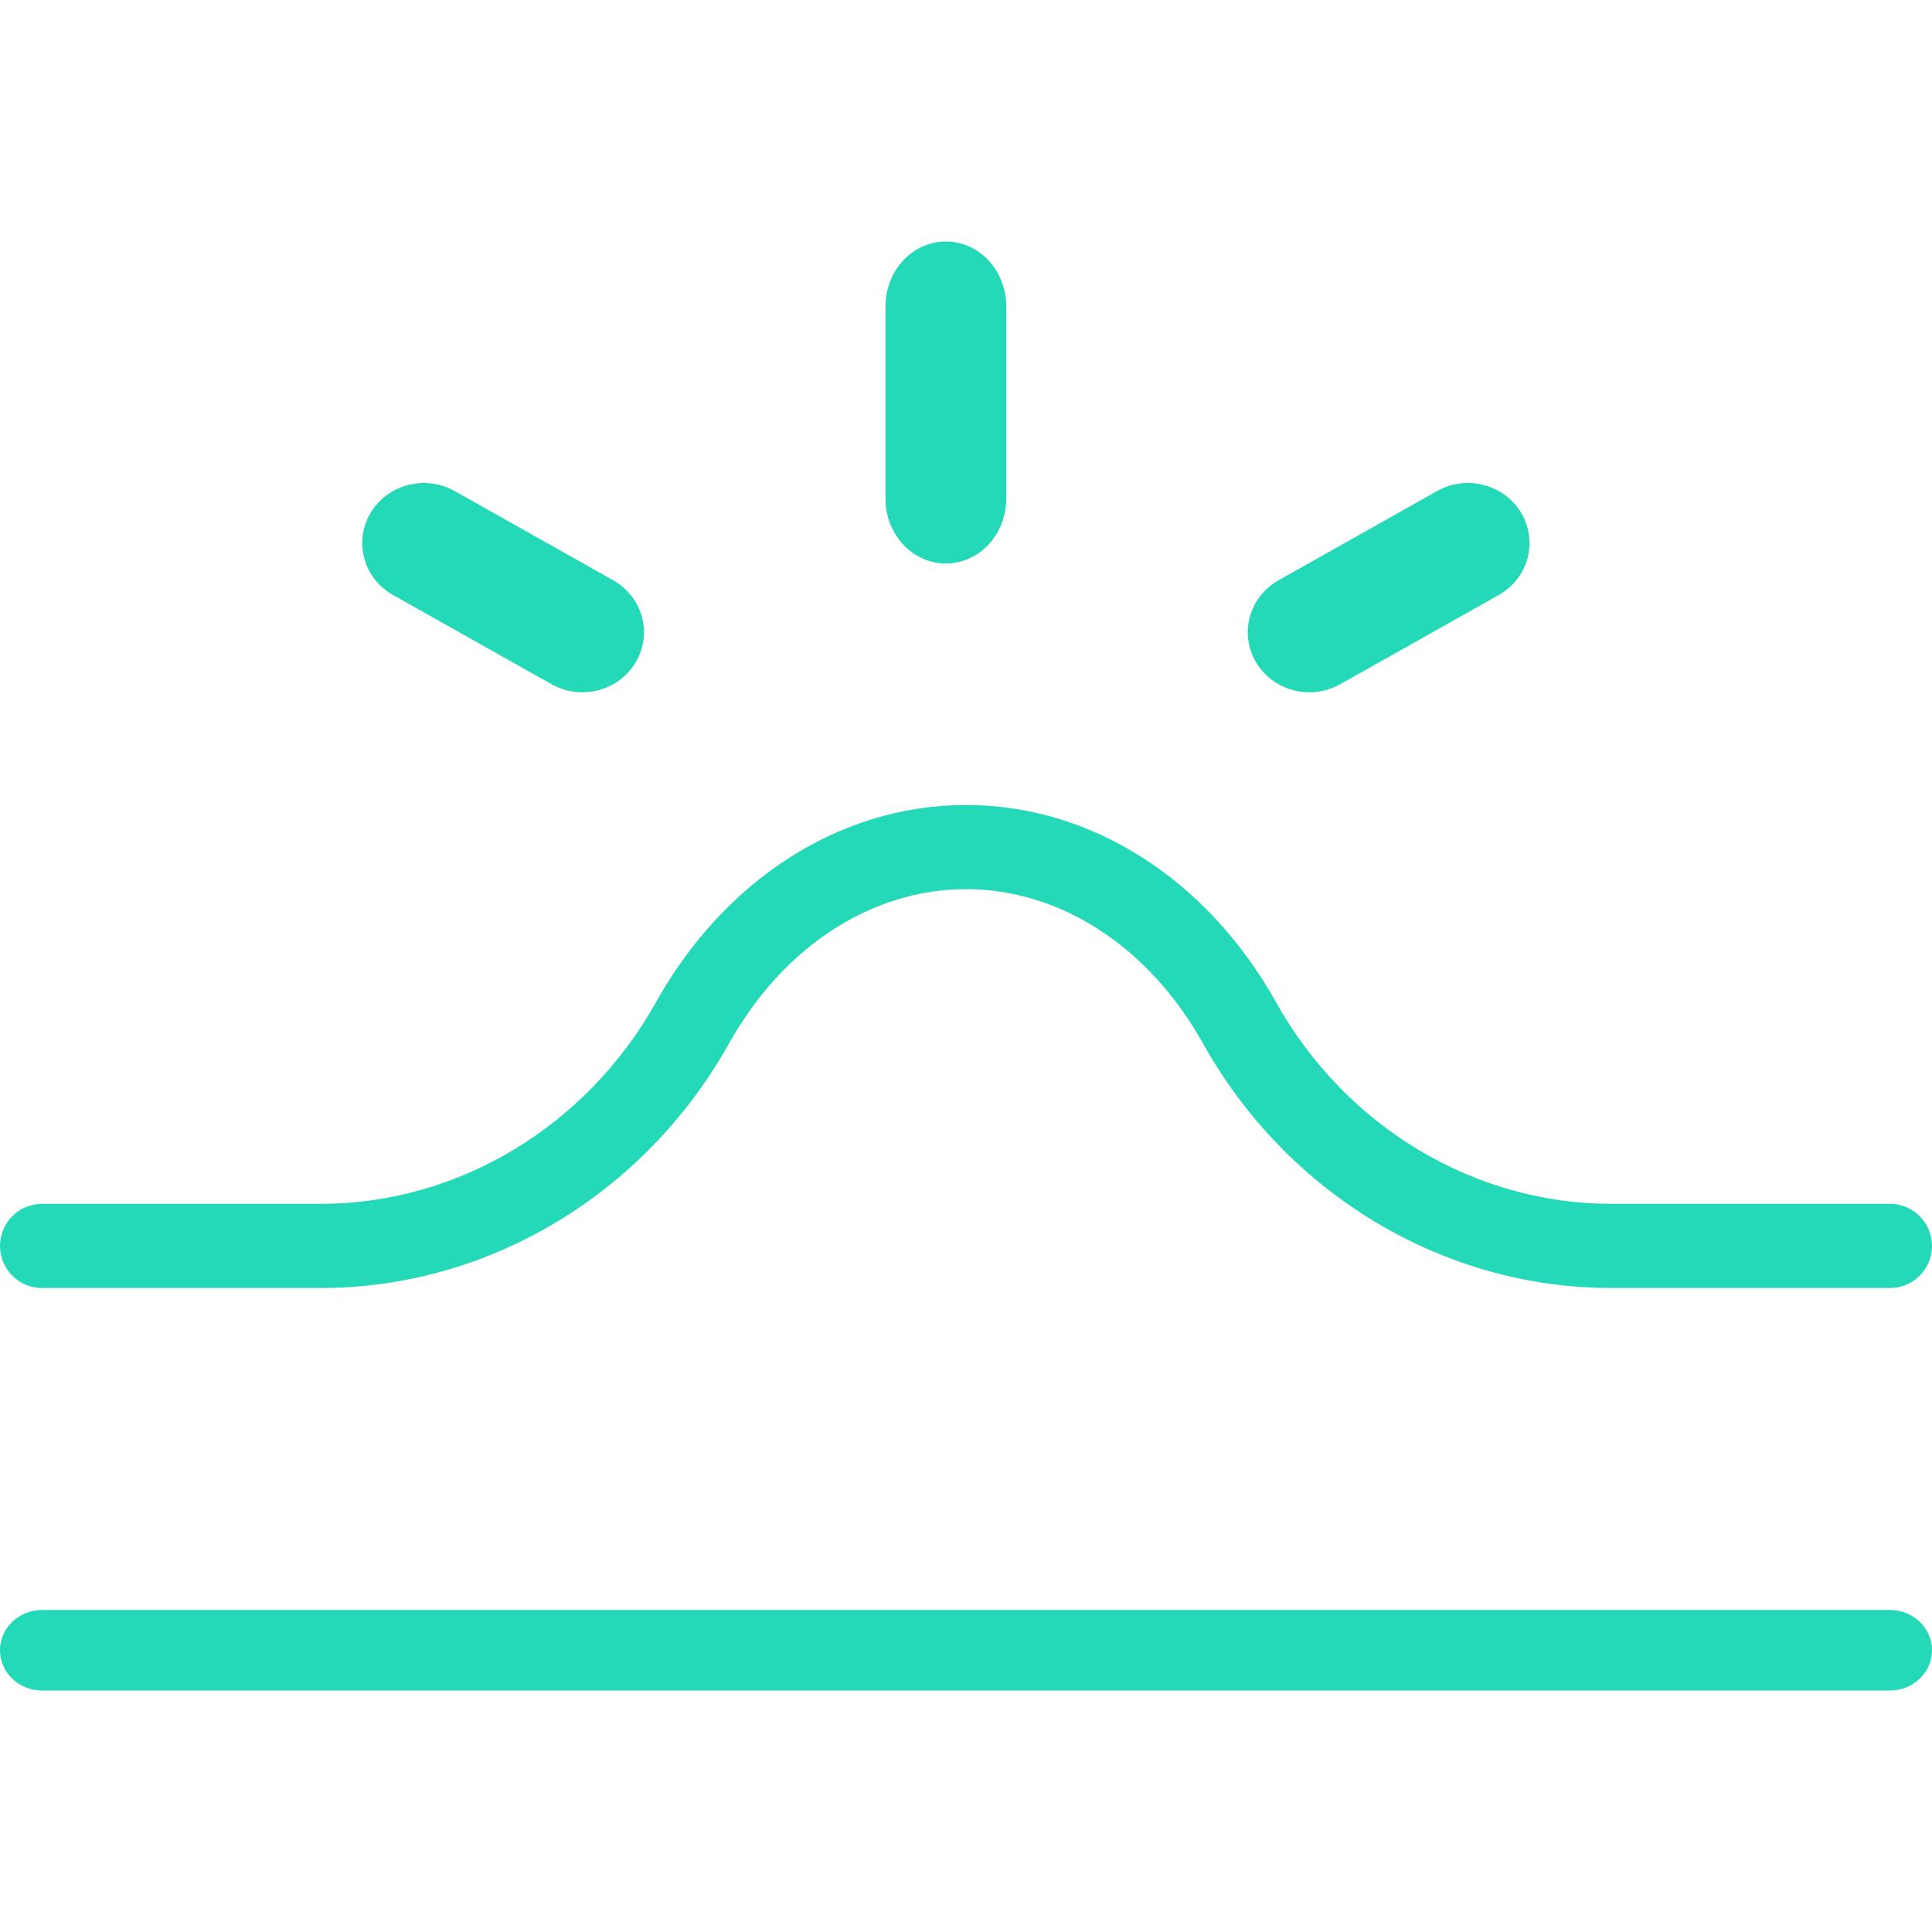 <svg width="64" height="64" viewBox="0 0 64 64" fill="none" xmlns="http://www.w3.org/2000/svg">
<g id="Rosacea">
<path id="Vector (Stroke)" fill-rule="evenodd" clip-rule="evenodd" d="M0.406 53.724C0.667 53.474 1.02 53.333 1.388 53.333H62.612C62.98 53.333 63.333 53.474 63.593 53.724C63.854 53.974 64 54.313 64 54.667C64 55.02 63.854 55.359 63.593 55.609C63.333 55.86 62.98 56 62.612 56H1.388C1.02 56 0.667 55.86 0.406 55.609C0.146 55.359 0 55.02 0 54.667C0 54.313 0.146 53.974 0.406 53.724Z" fill="#23D9B7"/>
<path id="Vector (Stroke)_2" d="M21.728 33.203C23.994 29.147 27.822 26.667 32 26.667C36.178 26.667 40.006 29.147 42.272 33.203C44.578 37.329 48.837 39.879 53.374 39.879H62.612C62.98 39.879 63.333 40.026 63.593 40.287C63.854 40.548 64 40.903 64 41.273C64 41.642 63.854 41.997 63.593 42.258C63.333 42.52 62.98 42.667 62.612 42.667H53.374C47.815 42.667 42.639 39.556 39.852 34.568C38.04 31.324 35.089 29.454 32 29.454C28.911 29.454 25.961 31.324 24.148 34.568C21.36 39.556 16.183 42.667 10.626 42.667H1.388C1.02 42.667 0.667 42.52 0.406 42.258C0.146 41.997 0 41.642 0 41.273C0 40.903 0.146 40.548 0.406 40.287C0.667 40.026 1.02 39.879 1.388 39.879H10.626C15.163 39.879 19.422 37.329 21.728 33.203Z" fill="#23D9B7"/>
<path id="Vector (Stroke)_3" fill-rule="evenodd" clip-rule="evenodd" d="M29.919 8.628C30.294 8.226 30.803 8 31.333 8C31.864 8 32.373 8.226 32.748 8.628C33.123 9.031 33.333 9.576 33.333 10.145V16.521C33.333 17.09 33.123 17.636 32.748 18.038C32.373 18.441 31.864 18.667 31.333 18.667C30.803 18.667 30.294 18.441 29.919 18.038C29.544 17.636 29.333 17.09 29.333 16.521V10.145C29.333 9.576 29.544 9.031 29.919 8.628Z" fill="#23D9B7"/>
<path id="Vector (Stroke)_4" fill-rule="evenodd" clip-rule="evenodd" d="M47.606 16.266C48.075 16.003 48.632 15.931 49.155 16.068C49.678 16.205 50.123 16.538 50.394 16.995C50.664 17.452 50.737 17.995 50.597 18.505C50.457 19.014 50.115 19.448 49.646 19.712L44.399 22.664L44.396 22.666C44.086 22.841 43.733 22.933 43.374 22.933C42.925 22.933 42.489 22.789 42.132 22.523C41.776 22.256 41.519 21.882 41.403 21.459C41.286 21.036 41.317 20.587 41.489 20.182C41.661 19.778 41.966 19.44 42.355 19.222" fill="#23D9B7"/>
<path id="Vector (Stroke)_5" fill-rule="evenodd" clip-rule="evenodd" d="M15.061 16.266C14.592 16.003 14.035 15.931 13.512 16.068C12.989 16.205 12.543 16.538 12.273 16.995C12.003 17.452 11.929 17.995 12.07 18.505C12.21 19.014 12.552 19.448 13.021 19.712L18.268 22.664L18.27 22.666C18.581 22.841 18.933 22.933 19.292 22.933C19.741 22.933 20.178 22.789 20.534 22.523C20.891 22.256 21.148 21.882 21.264 21.459C21.38 21.036 21.35 20.587 21.177 20.182C21.005 19.778 20.701 19.44 20.312 19.222" fill="#23D9B7"/>
</g>
</svg>
